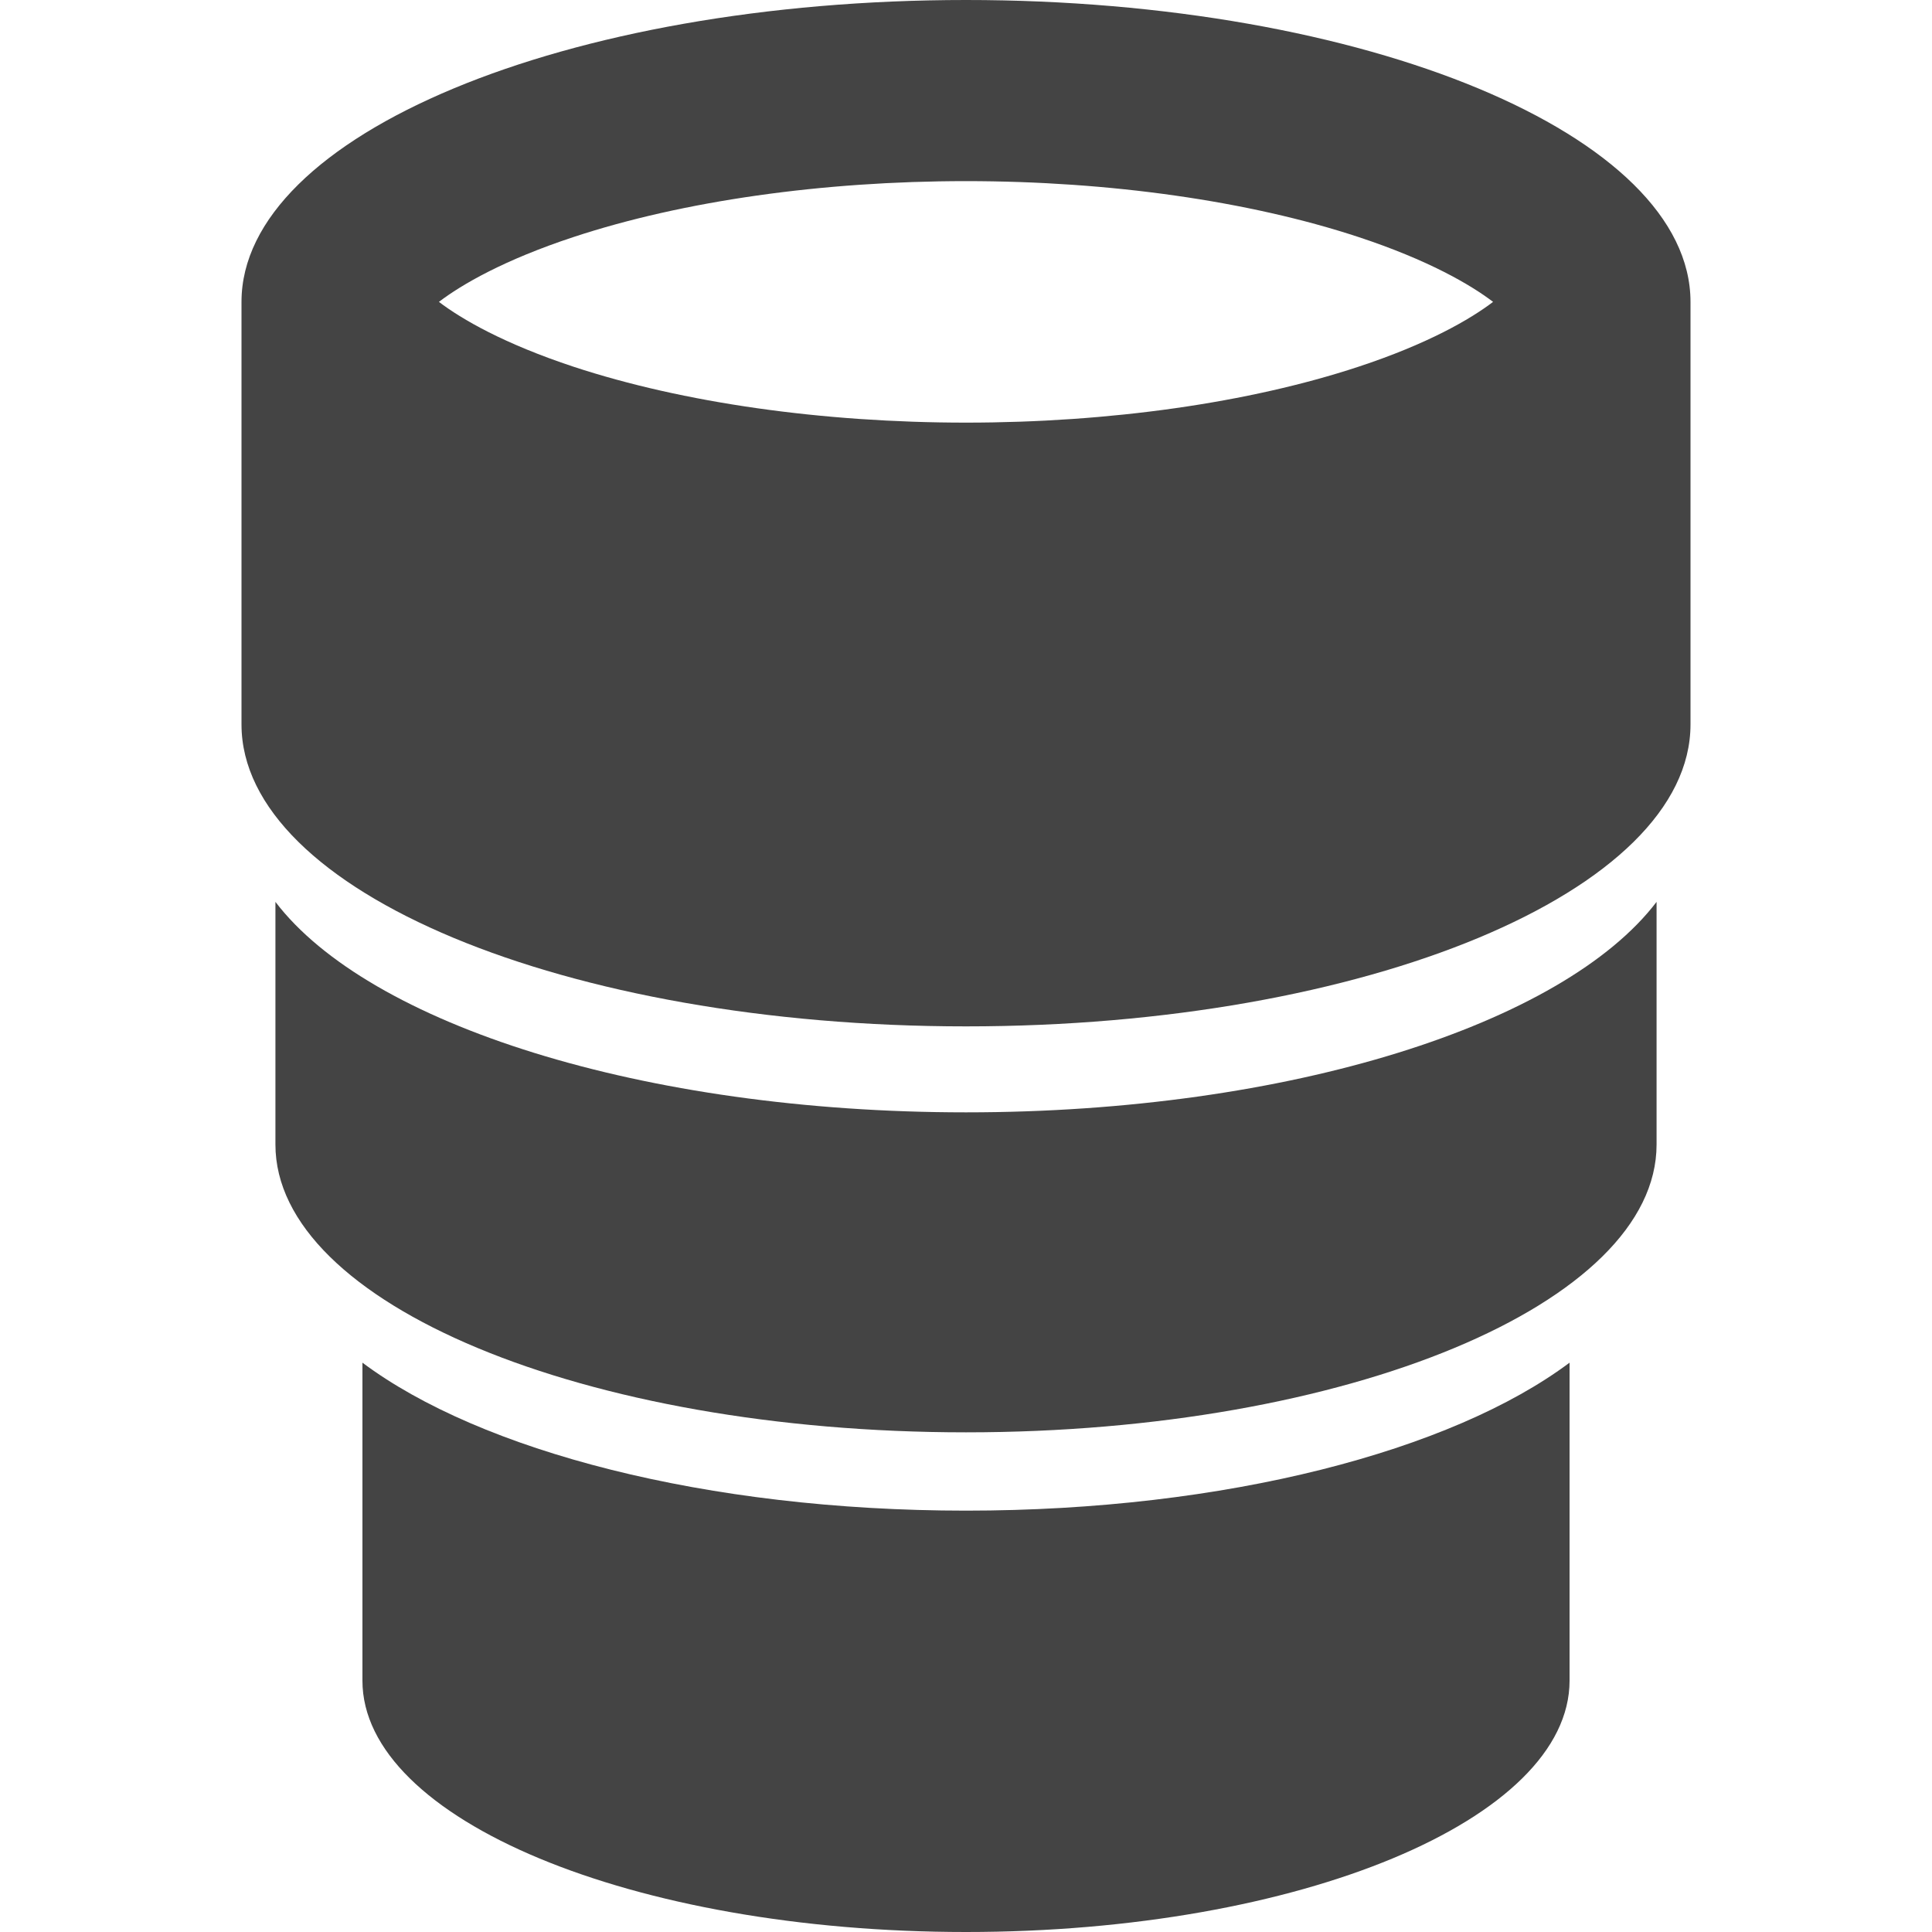 <?xml version="1.0" encoding="utf-8"?>
<!-- Generator: Adobe Illustrator 16.0.4, SVG Export Plug-In . SVG Version: 6.00 Build 0)  -->
<!DOCTYPE svg PUBLIC "-//W3C//DTD SVG 1.1//EN" "http://www.w3.org/Graphics/SVG/1.1/DTD/svg11.dtd">
<svg version="1.1" id="Calque_1_-_copie" xmlns="http://www.w3.org/2000/svg" xmlns:xlink="http://www.w3.org/1999/xlink" x="0px"
	 y="0px" width="32px" height="32px" viewBox="0 0 32 32" enable-background="new 0 0 32 32" xml:space="preserve">
<path fill="#444444" d="M28,5c0-2.761-5.373-5-12-5S4,2.239,4,5v6.999C4,14.76,9.373,17,16,17s12-2.24,12-5.001V5z M9.502,6.075
	C8.346,5.693,7.645,5.286,7.27,5c0.375-0.286,1.075-0.694,2.232-1.075C11.312,3.328,13.62,3,16,3s4.688,0.329,6.498,0.925
	C23.654,4.306,24.355,4.714,24.73,5c-0.375,0.286-1.076,0.694-2.232,1.075C20.688,6.672,18.38,7,16,7S11.312,6.671,9.502,6.075z"/>
<path fill="#444444" d="M16,25.021c-4.302,0-8.044-0.99-9.997-2.451v5.266C6.003,30.135,10.479,32,16,32
	c5.521,0,9.997-1.865,9.997-4.164v-2.5V22.57C24.044,24.031,20.301,25.021,16,25.021z"/>
<path fill="#444444" d="M16,18.424c-5.361,0-9.898-1.465-11.438-3.486v4.02c0,2.631,5.121,4.766,11.438,4.766
	c6.316,0,11.438-2.135,11.438-4.766v-4.02C25.898,16.959,21.361,18.424,16,18.424z"/>
</svg>
